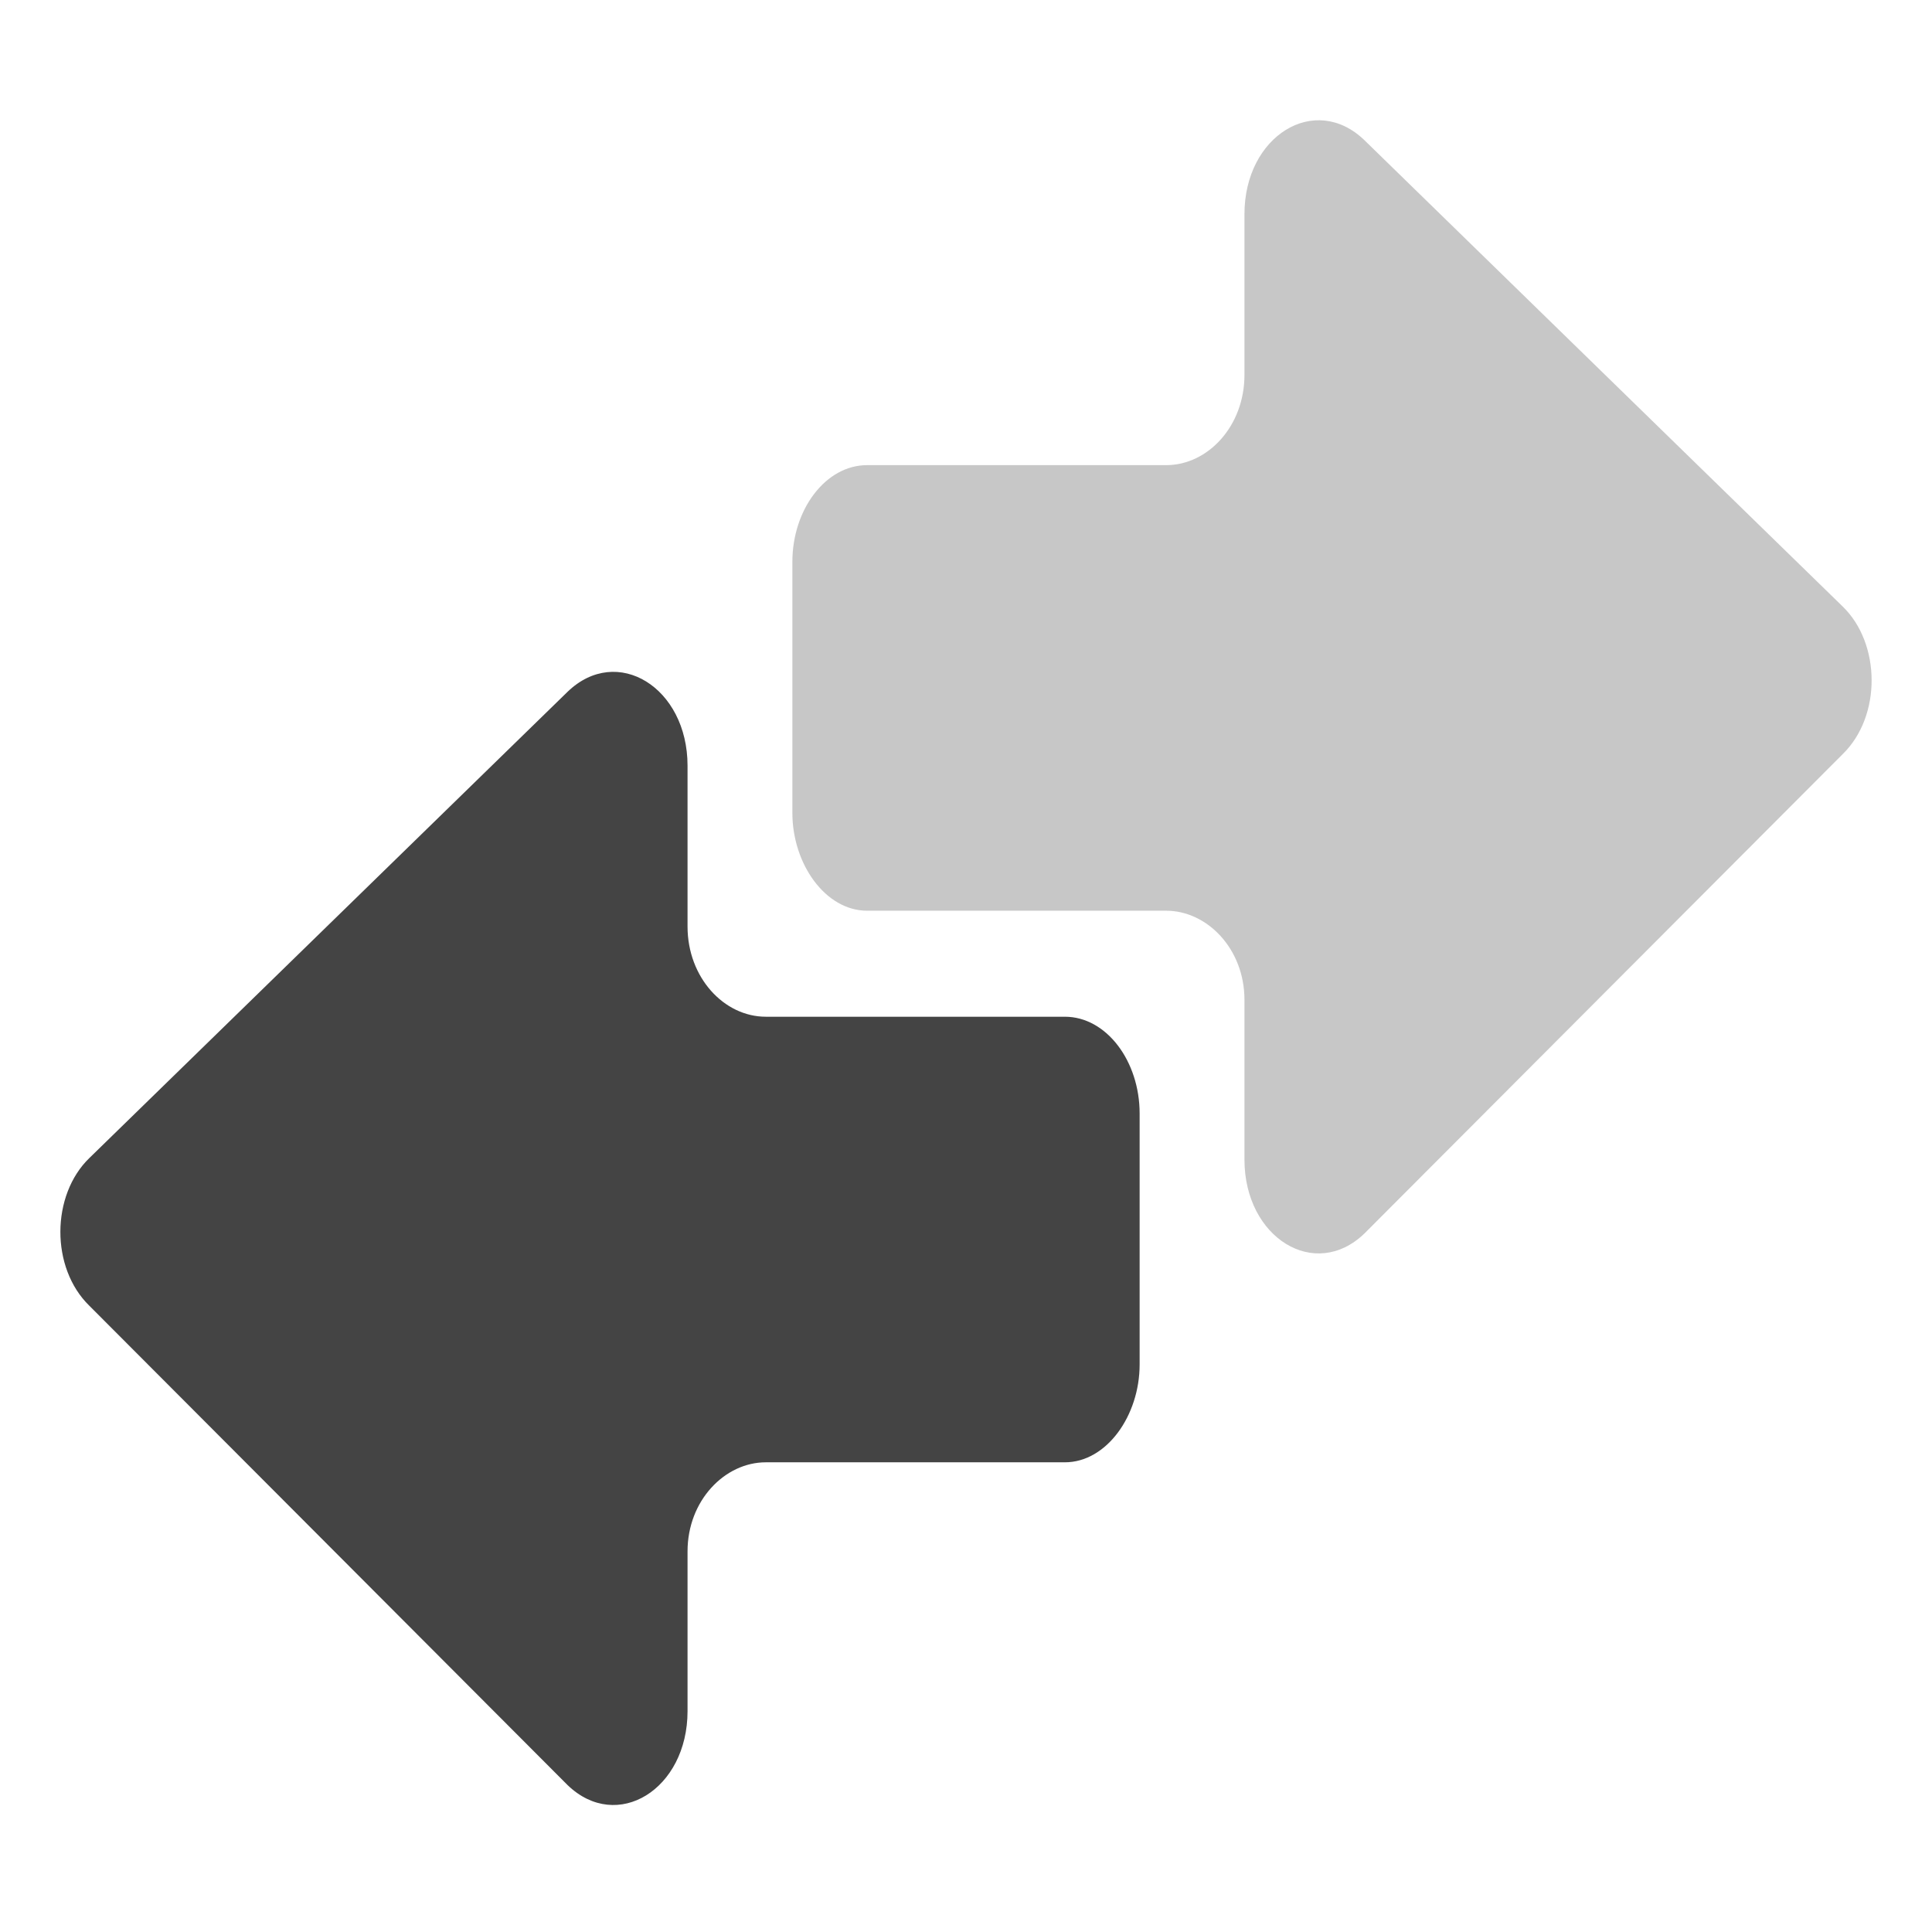 <?xml version="1.0" encoding="UTF-8" standalone="no"?>
<svg
   width="16"
   height="16"
   version="1.1"
   id="svg6"
   sodipodi:docname="network-receive-symbolic.svg"
   xml:space="preserve"
   inkscape:version="1.2.1 (9c6d41e410, 2022-07-14)"
   xmlns:inkscape="http://www.inkscape.org/namespaces/inkscape"
   xmlns:sodipodi="http://sodipodi.sourceforge.net/DTD/sodipodi-0.dtd"
   xmlns="http://www.w3.org/2000/svg"
   xmlns:svg="http://www.w3.org/2000/svg"><defs
     id="defs10" /><sodipodi:namedview
     id="namedview8"
     pagecolor="#ffffff"
     bordercolor="#000000"
     borderopacity="0.25"
     inkscape:showpageshadow="2"
     inkscape:pageopacity="0.0"
     inkscape:pagecheckerboard="0"
     inkscape:deskcolor="#d1d1d1"
     showgrid="false"
     inkscape:zoom="16.046875"
     inkscape:cx="-2.0564752"
     inkscape:cy="6.2005842"
     inkscape:current-layer="svg6" /><g
     id="g2067"
     transform="translate(42.088,5.757)"><g
       id="g295"
       transform="matrix(0,0.09,-0.072,0,-26.588,-5.655)"
       style="opacity:0.3;fill:#444444;fill-opacity:1"><g
         id="g241"
         style="fill:#444444;fill-opacity:1">
	<path
   d="m 50.569,124.138 h 23.1 c 4.7,0 9,-3.8 9,-8.601 V 81.138 c 0,-4.7 3.5,-9 8.2,-9 h 14.699 c 7.2,0 11.2,-8.101 6.801,-13.8 l -44.101,-55 c -3.5,-4.5 -10.2,-4.4 -13.6,0 l -42.9,55 c -4.4,5.699 -0.4,13.8 6.8,13.8 h 14.8 c 4.7,0 8.3,4.2 8.3,9 v 34.399 c 10e-4,4.801 4.101,8.601 8.901,8.601 z"
   id="path239"
   style="fill:#444444;fill-opacity:1" />
</g><g
         id="g243"
         style="fill:#444444;fill-opacity:1">
</g><g
         id="g245"
         style="fill:#444444;fill-opacity:1">
</g><g
         id="g247"
         style="fill:#444444;fill-opacity:1">
</g><g
         id="g249"
         style="fill:#444444;fill-opacity:1">
</g><g
         id="g251"
         style="fill:#444444;fill-opacity:1">
</g><g
         id="g253"
         style="fill:#444444;fill-opacity:1">
</g><g
         id="g255"
         style="fill:#444444;fill-opacity:1">
</g><g
         id="g257"
         style="fill:#444444;fill-opacity:1">
</g><g
         id="g259"
         style="fill:#444444;fill-opacity:1">
</g><g
         id="g261"
         style="fill:#444444;fill-opacity:1">
</g><g
         id="g263"
         style="fill:#444444;fill-opacity:1">
</g><g
         id="g265"
         style="fill:#444444;fill-opacity:1">
</g><g
         id="g267"
         style="fill:#444444;fill-opacity:1">
</g><g
         id="g269"
         style="fill:#444444;fill-opacity:1">
</g><g
         id="g271"
         style="fill:#444444;fill-opacity:1">
</g></g><g
       id="g295-2"
       transform="matrix(0,0.09,0.072,0,-41.588,-1.087)"
       style="fill:#444444;fill-opacity:1"><g
         id="g241-6"
         style="fill:#444444;fill-opacity:1">
	<path
   d="m 50.569,124.138 h 23.1 c 4.7,0 9,-3.8 9,-8.601 V 81.138 c 0,-4.7 3.5,-9 8.2,-9 h 14.699 c 7.2,0 11.2,-8.101 6.801,-13.8 l -44.101,-55 c -3.5,-4.5 -10.2,-4.4 -13.6,0 l -42.9,55 c -4.4,5.699 -0.4,13.8 6.8,13.8 h 14.8 c 4.7,0 8.3,4.2 8.3,9 v 34.399 c 10e-4,4.801 4.101,8.601 8.901,8.601 z"
   id="path239-1"
   style="fill:#444444;fill-opacity:1" />
</g><g
         id="g243-8"
         style="fill:#444444;fill-opacity:1">
</g><g
         id="g245-7"
         style="fill:#444444;fill-opacity:1">
</g><g
         id="g247-9"
         style="fill:#444444;fill-opacity:1">
</g><g
         id="g249-2"
         style="fill:#444444;fill-opacity:1">
</g><g
         id="g251-0"
         style="fill:#444444;fill-opacity:1">
</g><g
         id="g253-2"
         style="fill:#444444;fill-opacity:1">
</g><g
         id="g255-3"
         style="fill:#444444;fill-opacity:1">
</g><g
         id="g257-7"
         style="fill:#444444;fill-opacity:1">
</g><g
         id="g259-5"
         style="fill:#444444;fill-opacity:1">
</g><g
         id="g261-9"
         style="fill:#444444;fill-opacity:1">
</g><g
         id="g263-2"
         style="fill:#444444;fill-opacity:1">
</g><g
         id="g265-2"
         style="fill:#444444;fill-opacity:1">
</g><g
         id="g267-8"
         style="fill:#444444;fill-opacity:1">
</g><g
         id="g269-9"
         style="fill:#444444;fill-opacity:1">
</g><g
         id="g271-7"
         style="fill:#444444;fill-opacity:1">
</g></g></g></svg>
